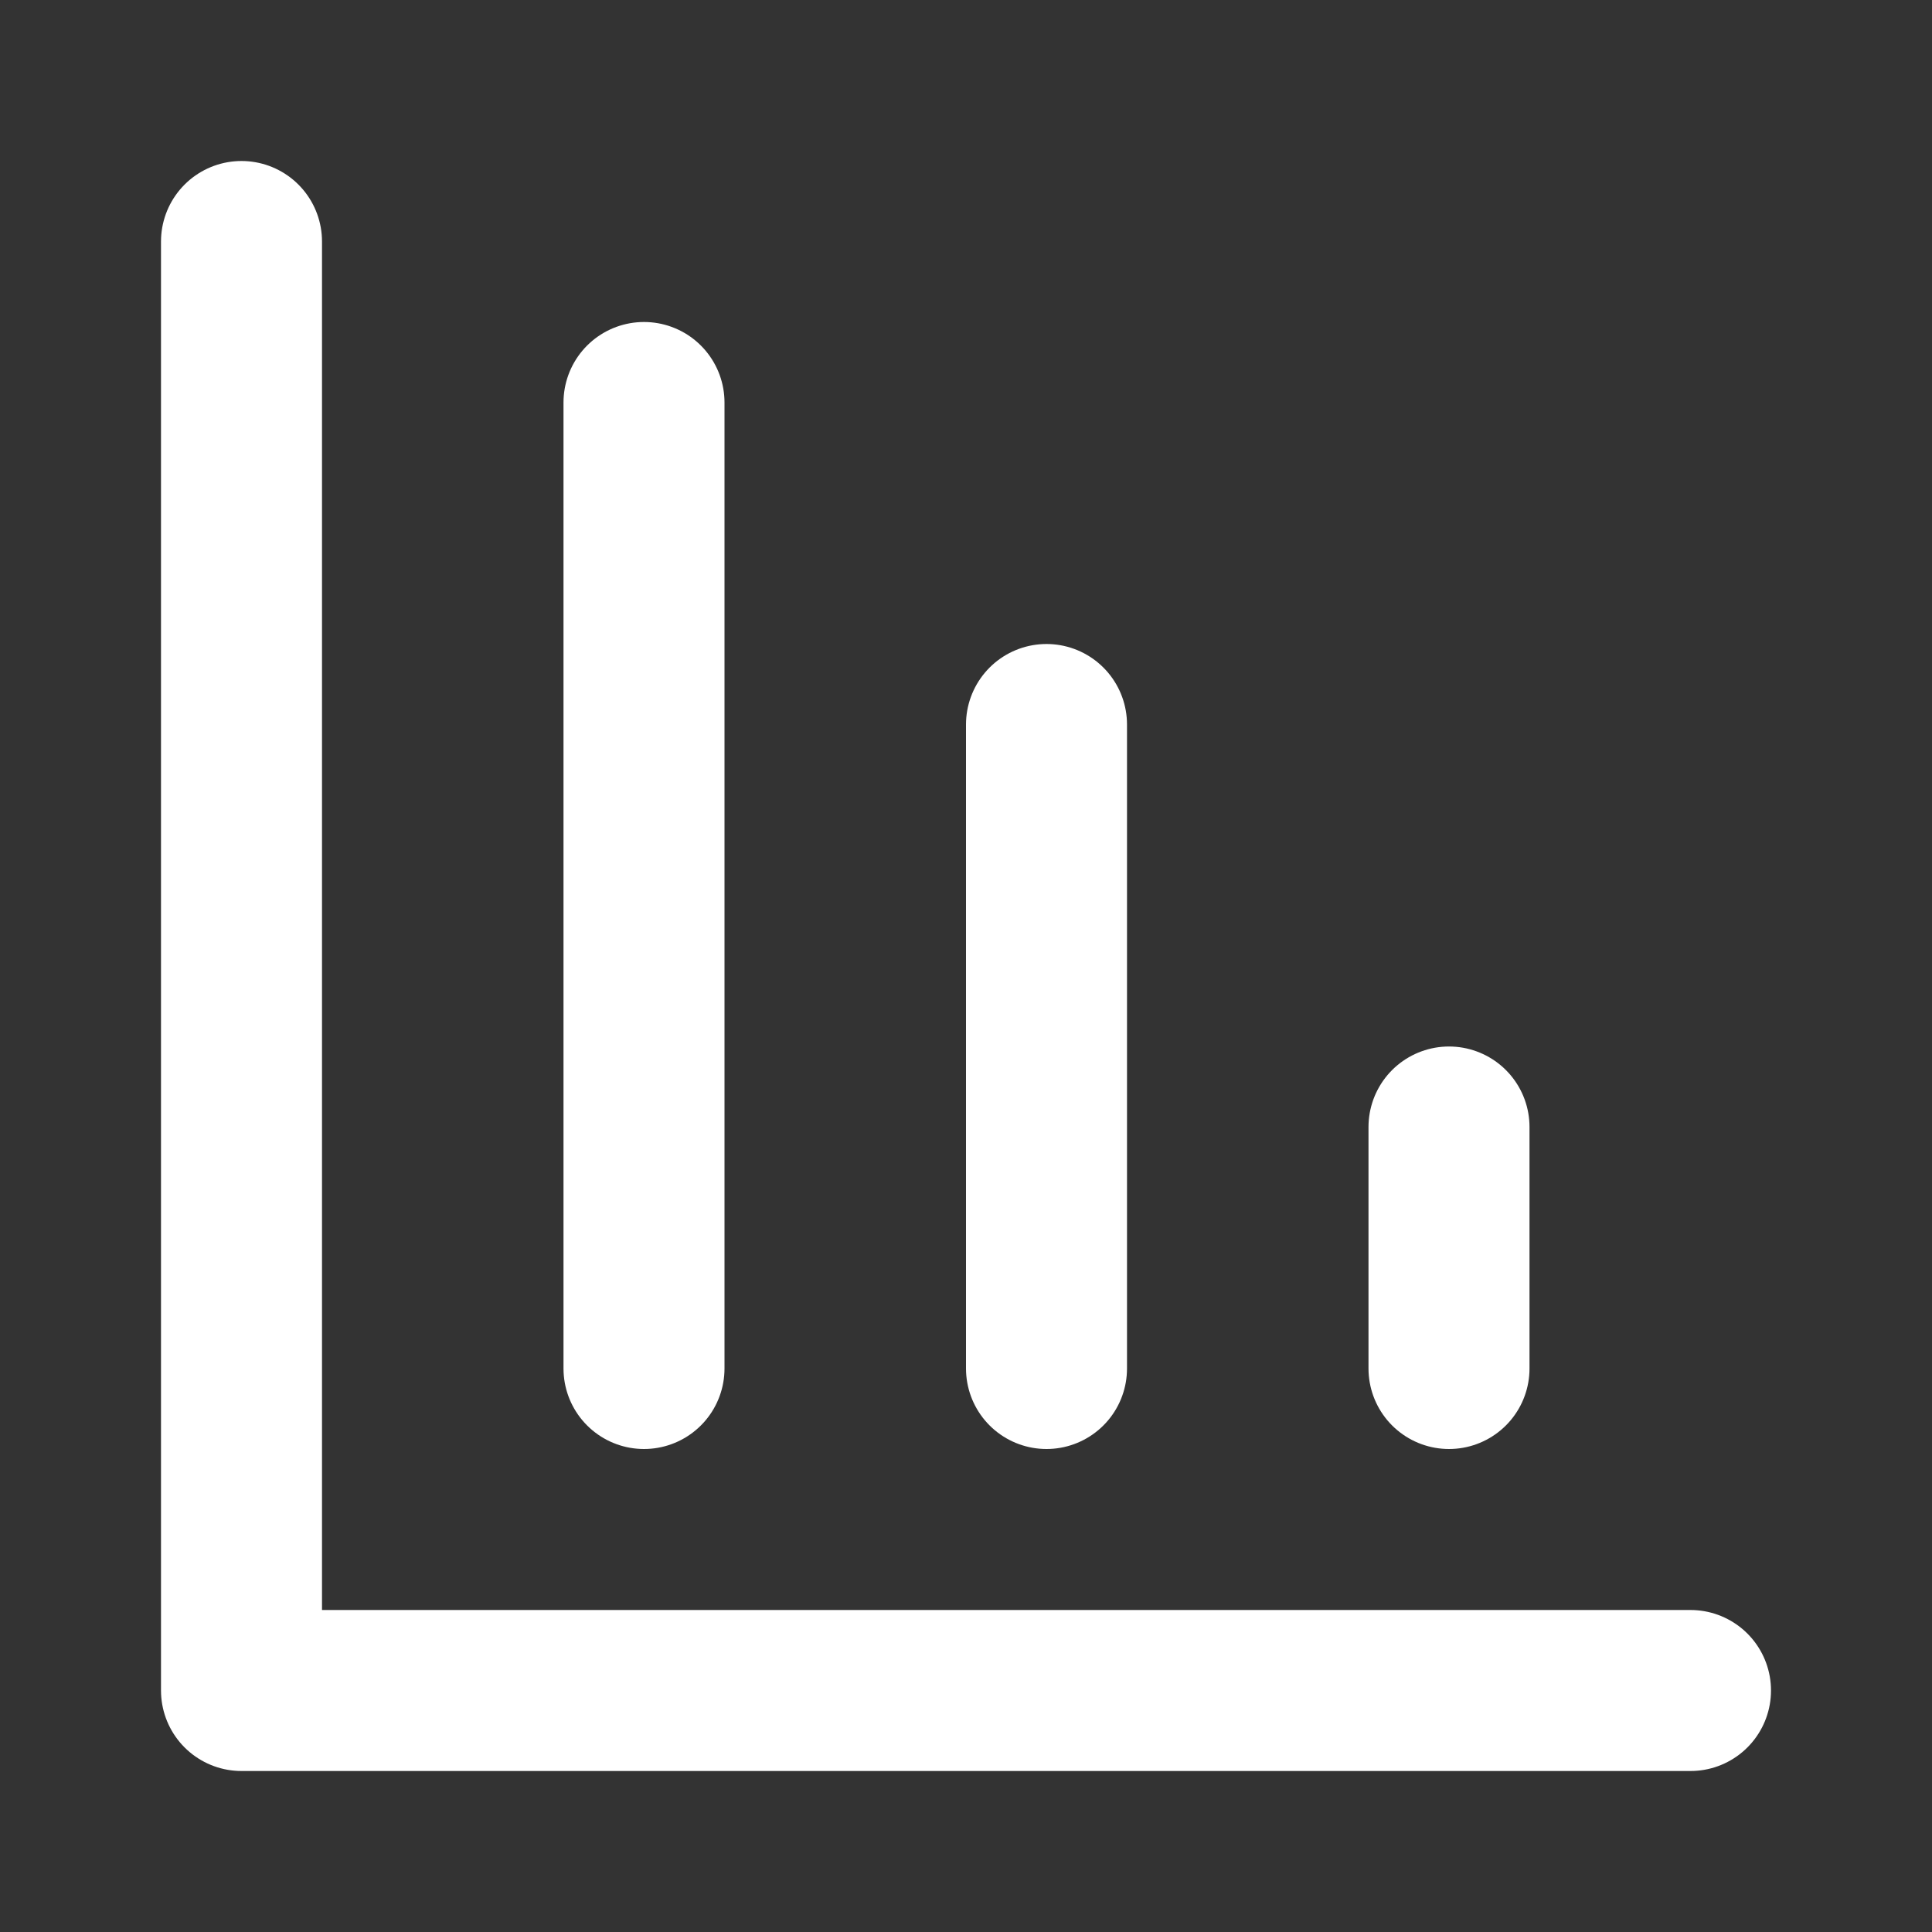 <svg width="165" height="165" viewBox="0 0 165 165" fill="none" xmlns="http://www.w3.org/2000/svg">
<rect x="0" y="0" width="165" height="165" fill="#333333" stroke="none"/>
<path d="M20.625 20.625V144.375H144.375" stroke="white" stroke-width="13.75" stroke-linecap="round" stroke-linejoin="round"/>
<path d="M89.375 116.875V61.875M55 116.875V34.375M123.75 116.875V96.25" stroke="white" stroke-width="13.75" stroke-linecap="round" stroke-linejoin="round"/>
</svg>
